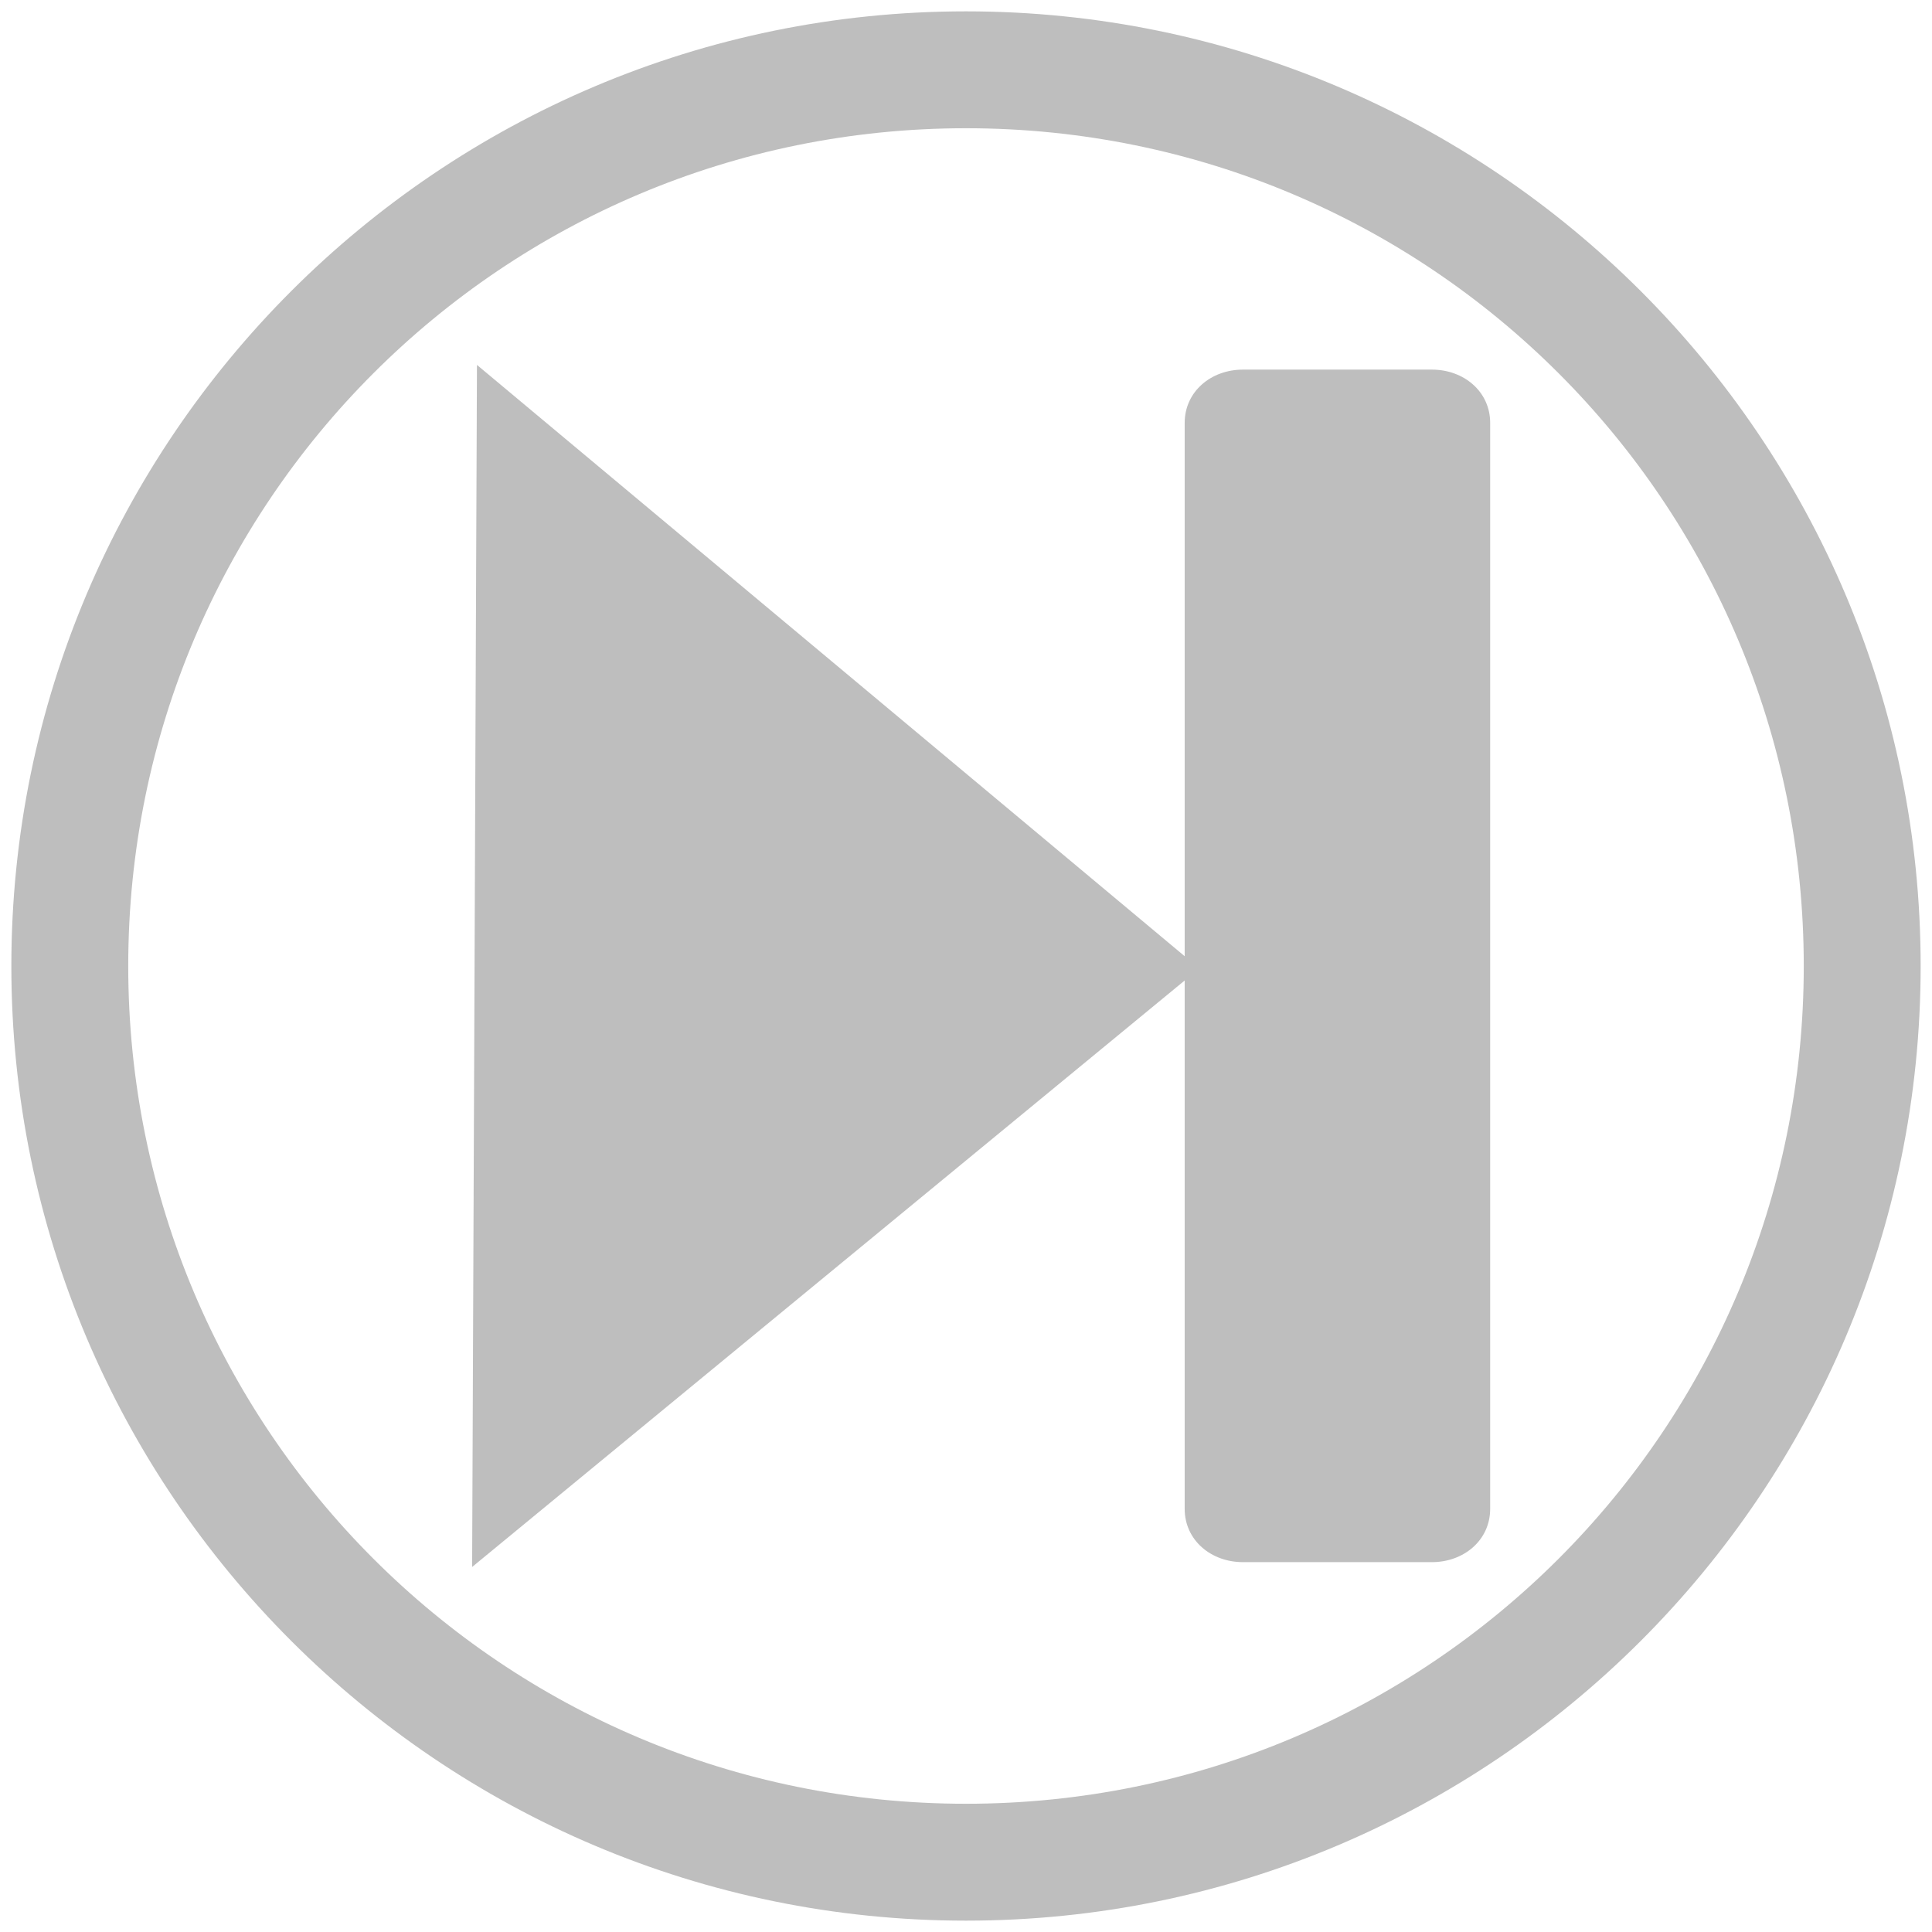 <?xml version="1.0" encoding="UTF-8" standalone="no"?>
<!-- Created with Inkscape (http://www.inkscape.org/) -->

<svg
   xmlns:dc="http://purl.org/dc/elements/1.1/"
   xmlns:cc="http://creativecommons.org/ns#"
   xmlns:rdf="http://www.w3.org/1999/02/22-rdf-syntax-ns#"
   xmlns:svg="http://www.w3.org/2000/svg"
   xmlns="http://www.w3.org/2000/svg"
   xmlns:sodipodi="http://sodipodi.sourceforge.net/DTD/sodipodi-0.dtd"
   xmlns:inkscape="http://www.inkscape.org/namespaces/inkscape"
   id="svg7384"
   height="16"
   width="16"
   version="1.1"
   inkscape:version="0.48.3.1 r9886"
   sodipodi:docname="media-skip-forward-symbolic.svg">
  <defs
     id="defs7527" />
  <sodipodi:namedview
     pagecolor="#ffffff"
     bordercolor="#666666"
     borderopacity="1"
     objecttolerance="10"
     gridtolerance="10"
     guidetolerance="10"
     inkscape:pageopacity="0"
     inkscape:pageshadow="2"
     inkscape:window-width="1366"
     inkscape:window-height="696"
     id="namedview7525"
     showgrid="false"
     inkscape:zoom="5.2149125"
     inkscape:cx="-7.3133305"
     inkscape:cy="-6.651277"
     inkscape:window-x="0"
     inkscape:window-y="0"
     inkscape:window-maximized="1"
     inkscape:current-layer="svg7384" />
  <title
     id="title9167">Gnome Symbolic Icon Theme</title>
  <path
     style="fill:#bebebe;fill-opacity:1;stroke:none"
     d="m 8,0.094 c 4.362,0 7.906,3.544 7.906,7.906 0,4.362 -3.544,7.906 -7.906,7.906 C 3.638,15.906 0.094,12.362 0.094,8 0.094,3.638 3.638,0.094 8,0.094 z M 8,1.062 C 4.162,1.062 1.062,4.162 1.062,8 c 0,3.838 3.1,6.938 6.938,6.938 3.838,0 6.938,-3.1 6.938,-6.938 C 14.938,4.162 11.838,1.062 8,1.062 z"
     id="path7529"
     inkscape:connector-curvature="0" />
  <path
     style="fill:#bebebe;fill-opacity:1;stroke:none"
     d="m 3.95,3.022 -0.04,9.955 5.901,-4.857 0,4.375 c 0,0.262 0.22,0.442 0.482,0.442 l 1.566,0 c 0.262,0 0.482,-0.18 0.482,-0.442 l 0,-8.992 c 0,-0.262 -0.22,-0.442 -0.482,-0.442 l -1.566,0 c -0.262,0 -0.482,0.18 -0.482,0.442 l 0,4.416 -5.861,-4.897 z"
     id="path7534"
     inkscape:connector-curvature="0" />
</svg>
